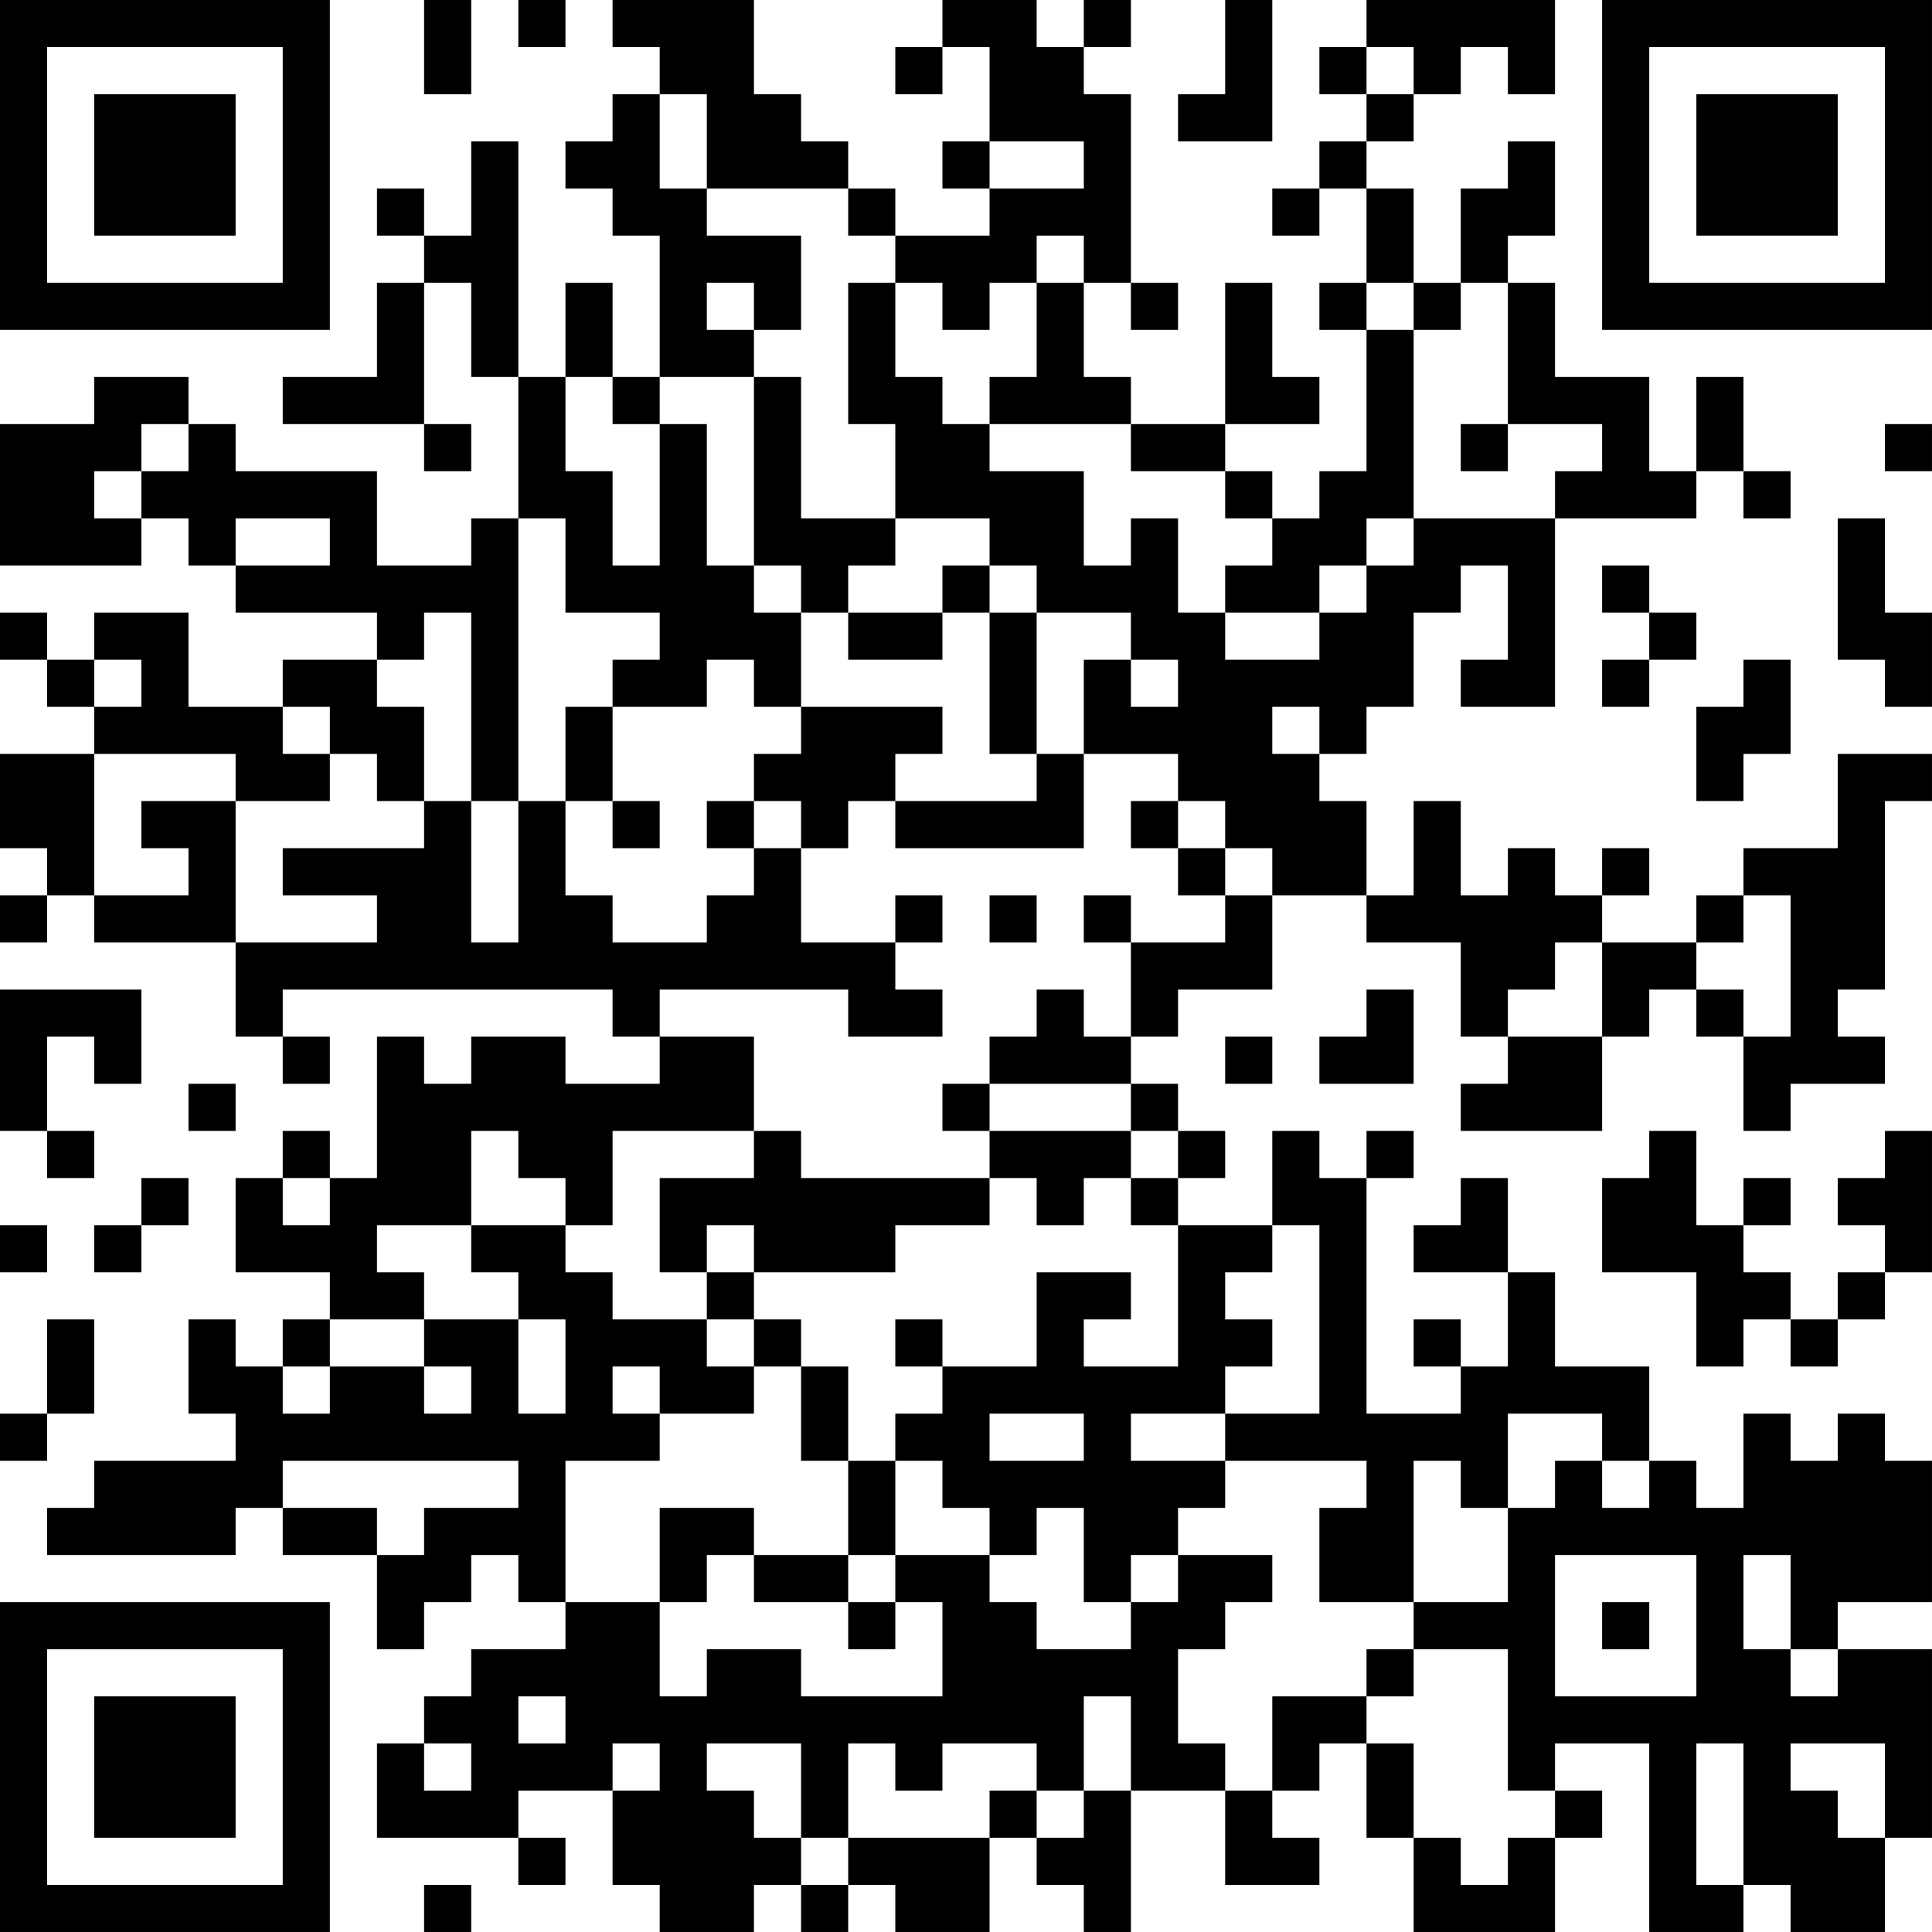 <?xml version="1.0" encoding="UTF-8"?>
<svg xmlns="http://www.w3.org/2000/svg" version="1.1" width="200" height="200" viewBox="0 0 200 200"><rect x="0" y="0" width="200" height="200" fill="#ffffff"/><g transform="scale(4.878)"><g transform="translate(0,0)"><path fill-rule="evenodd" d="M9 0L9 2L10 2L10 0ZM11 0L11 1L12 1L12 0ZM13 0L13 1L14 1L14 2L13 2L13 3L12 3L12 4L13 4L13 5L14 5L14 8L13 8L13 6L12 6L12 8L11 8L11 3L10 3L10 5L9 5L9 4L8 4L8 5L9 5L9 6L8 6L8 8L6 8L6 9L9 9L9 10L10 10L10 9L9 9L9 6L10 6L10 8L11 8L11 11L10 11L10 12L8 12L8 10L5 10L5 9L4 9L4 8L2 8L2 9L0 9L0 12L3 12L3 11L4 11L4 12L5 12L5 13L8 13L8 14L6 14L6 15L4 15L4 13L2 13L2 14L1 14L1 13L0 13L0 14L1 14L1 15L2 15L2 16L0 16L0 18L1 18L1 19L0 19L0 20L1 20L1 19L2 19L2 20L5 20L5 22L6 22L6 23L7 23L7 22L6 22L6 21L13 21L13 22L14 22L14 23L12 23L12 22L10 22L10 23L9 23L9 22L8 22L8 25L7 25L7 24L6 24L6 25L5 25L5 27L7 27L7 28L6 28L6 29L5 29L5 28L4 28L4 30L5 30L5 31L2 31L2 32L1 32L1 33L5 33L5 32L6 32L6 33L8 33L8 35L9 35L9 34L10 34L10 33L11 33L11 34L12 34L12 35L10 35L10 36L9 36L9 37L8 37L8 39L11 39L11 40L12 40L12 39L11 39L11 38L13 38L13 40L14 40L14 41L16 41L16 40L17 40L17 41L18 41L18 40L19 40L19 41L21 41L21 39L22 39L22 40L23 40L23 41L24 41L24 38L26 38L26 40L28 40L28 39L27 39L27 38L28 38L28 37L29 37L29 39L30 39L30 41L33 41L33 39L34 39L34 38L33 38L33 37L35 37L35 41L37 41L37 40L38 40L38 41L40 41L40 39L41 39L41 35L39 35L39 34L41 34L41 31L40 31L40 30L39 30L39 31L38 31L38 30L37 30L37 32L36 32L36 31L35 31L35 29L33 29L33 27L32 27L32 25L31 25L31 26L30 26L30 27L32 27L32 29L31 29L31 28L30 28L30 29L31 29L31 30L29 30L29 25L30 25L30 24L29 24L29 25L28 25L28 24L27 24L27 26L25 26L25 25L26 25L26 24L25 24L25 23L24 23L24 22L25 22L25 21L27 21L27 19L29 19L29 20L31 20L31 22L32 22L32 23L31 23L31 24L34 24L34 22L35 22L35 21L36 21L36 22L37 22L37 24L38 24L38 23L40 23L40 22L39 22L39 21L40 21L40 17L41 17L41 16L39 16L39 18L37 18L37 19L36 19L36 20L34 20L34 19L35 19L35 18L34 18L34 19L33 19L33 18L32 18L32 19L31 19L31 17L30 17L30 19L29 19L29 17L28 17L28 16L29 16L29 15L30 15L30 13L31 13L31 12L32 12L32 14L31 14L31 15L33 15L33 11L36 11L36 10L37 10L37 11L38 11L38 10L37 10L37 8L36 8L36 10L35 10L35 8L33 8L33 6L32 6L32 5L33 5L33 3L32 3L32 4L31 4L31 6L30 6L30 4L29 4L29 3L30 3L30 2L31 2L31 1L32 1L32 2L33 2L33 0L29 0L29 1L28 1L28 2L29 2L29 3L28 3L28 4L27 4L27 5L28 5L28 4L29 4L29 6L28 6L28 7L29 7L29 10L28 10L28 11L27 11L27 10L26 10L26 9L28 9L28 8L27 8L27 6L26 6L26 9L24 9L24 8L23 8L23 6L24 6L24 7L25 7L25 6L24 6L24 2L23 2L23 1L24 1L24 0L23 0L23 1L22 1L22 0L20 0L20 1L19 1L19 2L20 2L20 1L21 1L21 3L20 3L20 4L21 4L21 5L19 5L19 4L18 4L18 3L17 3L17 2L16 2L16 0ZM26 0L26 2L25 2L25 3L27 3L27 0ZM29 1L29 2L30 2L30 1ZM14 2L14 4L15 4L15 5L17 5L17 7L16 7L16 6L15 6L15 7L16 7L16 8L14 8L14 9L13 9L13 8L12 8L12 10L13 10L13 12L14 12L14 9L15 9L15 12L16 12L16 13L17 13L17 15L16 15L16 14L15 14L15 15L13 15L13 14L14 14L14 13L12 13L12 11L11 11L11 17L10 17L10 13L9 13L9 14L8 14L8 15L9 15L9 17L8 17L8 16L7 16L7 15L6 15L6 16L7 16L7 17L5 17L5 16L2 16L2 19L4 19L4 18L3 18L3 17L5 17L5 20L8 20L8 19L6 19L6 18L9 18L9 17L10 17L10 20L11 20L11 17L12 17L12 19L13 19L13 20L15 20L15 19L16 19L16 18L17 18L17 20L19 20L19 21L20 21L20 22L18 22L18 21L14 21L14 22L16 22L16 24L13 24L13 26L12 26L12 25L11 25L11 24L10 24L10 26L8 26L8 27L9 27L9 28L7 28L7 29L6 29L6 30L7 30L7 29L9 29L9 30L10 30L10 29L9 29L9 28L11 28L11 30L12 30L12 28L11 28L11 27L10 27L10 26L12 26L12 27L13 27L13 28L15 28L15 29L16 29L16 30L14 30L14 29L13 29L13 30L14 30L14 31L12 31L12 34L14 34L14 36L15 36L15 35L17 35L17 36L20 36L20 34L19 34L19 33L21 33L21 34L22 34L22 35L24 35L24 34L25 34L25 33L27 33L27 34L26 34L26 35L25 35L25 37L26 37L26 38L27 38L27 36L29 36L29 37L30 37L30 39L31 39L31 40L32 40L32 39L33 39L33 38L32 38L32 35L30 35L30 34L32 34L32 32L33 32L33 31L34 31L34 32L35 32L35 31L34 31L34 30L32 30L32 32L31 32L31 31L30 31L30 34L28 34L28 32L29 32L29 31L26 31L26 30L28 30L28 26L27 26L27 27L26 27L26 28L27 28L27 29L26 29L26 30L24 30L24 31L26 31L26 32L25 32L25 33L24 33L24 34L23 34L23 32L22 32L22 33L21 33L21 32L20 32L20 31L19 31L19 30L20 30L20 29L22 29L22 27L24 27L24 28L23 28L23 29L25 29L25 26L24 26L24 25L25 25L25 24L24 24L24 23L21 23L21 22L22 22L22 21L23 21L23 22L24 22L24 20L26 20L26 19L27 19L27 18L26 18L26 17L25 17L25 16L23 16L23 14L24 14L24 15L25 15L25 14L24 14L24 13L22 13L22 12L21 12L21 11L19 11L19 9L18 9L18 6L19 6L19 8L20 8L20 9L21 9L21 10L23 10L23 12L24 12L24 11L25 11L25 13L26 13L26 14L28 14L28 13L29 13L29 12L30 12L30 11L33 11L33 10L34 10L34 9L32 9L32 6L31 6L31 7L30 7L30 6L29 6L29 7L30 7L30 11L29 11L29 12L28 12L28 13L26 13L26 12L27 12L27 11L26 11L26 10L24 10L24 9L21 9L21 8L22 8L22 6L23 6L23 5L22 5L22 6L21 6L21 7L20 7L20 6L19 6L19 5L18 5L18 4L15 4L15 2ZM21 3L21 4L23 4L23 3ZM16 8L16 12L17 12L17 13L18 13L18 14L20 14L20 13L21 13L21 16L22 16L22 17L19 17L19 16L20 16L20 15L17 15L17 16L16 16L16 17L15 17L15 18L16 18L16 17L17 17L17 18L18 18L18 17L19 17L19 18L23 18L23 16L22 16L22 13L21 13L21 12L20 12L20 13L18 13L18 12L19 12L19 11L17 11L17 8ZM3 9L3 10L2 10L2 11L3 11L3 10L4 10L4 9ZM31 9L31 10L32 10L32 9ZM40 9L40 10L41 10L41 9ZM5 11L5 12L7 12L7 11ZM39 11L39 14L40 14L40 15L41 15L41 13L40 13L40 11ZM34 12L34 13L35 13L35 14L34 14L34 15L35 15L35 14L36 14L36 13L35 13L35 12ZM2 14L2 15L3 15L3 14ZM37 14L37 15L36 15L36 17L37 17L37 16L38 16L38 14ZM12 15L12 17L13 17L13 18L14 18L14 17L13 17L13 15ZM27 15L27 16L28 16L28 15ZM24 17L24 18L25 18L25 19L26 19L26 18L25 18L25 17ZM19 19L19 20L20 20L20 19ZM21 19L21 20L22 20L22 19ZM23 19L23 20L24 20L24 19ZM37 19L37 20L36 20L36 21L37 21L37 22L38 22L38 19ZM33 20L33 21L32 21L32 22L34 22L34 20ZM0 21L0 24L1 24L1 25L2 25L2 24L1 24L1 22L2 22L2 23L3 23L3 21ZM29 21L29 22L28 22L28 23L30 23L30 21ZM26 22L26 23L27 23L27 22ZM4 23L4 24L5 24L5 23ZM20 23L20 24L21 24L21 25L17 25L17 24L16 24L16 25L14 25L14 27L15 27L15 28L16 28L16 29L17 29L17 31L18 31L18 33L16 33L16 32L14 32L14 34L15 34L15 33L16 33L16 34L18 34L18 35L19 35L19 34L18 34L18 33L19 33L19 31L18 31L18 29L17 29L17 28L16 28L16 27L19 27L19 26L21 26L21 25L22 25L22 26L23 26L23 25L24 25L24 24L21 24L21 23ZM35 24L35 25L34 25L34 27L36 27L36 29L37 29L37 28L38 28L38 29L39 29L39 28L40 28L40 27L41 27L41 24L40 24L40 25L39 25L39 26L40 26L40 27L39 27L39 28L38 28L38 27L37 27L37 26L38 26L38 25L37 25L37 26L36 26L36 24ZM3 25L3 26L2 26L2 27L3 27L3 26L4 26L4 25ZM6 25L6 26L7 26L7 25ZM0 26L0 27L1 27L1 26ZM15 26L15 27L16 27L16 26ZM1 28L1 30L0 30L0 31L1 31L1 30L2 30L2 28ZM19 28L19 29L20 29L20 28ZM21 30L21 31L23 31L23 30ZM6 31L6 32L8 32L8 33L9 33L9 32L11 32L11 31ZM33 33L33 36L36 36L36 33ZM37 33L37 35L38 35L38 36L39 36L39 35L38 35L38 33ZM34 34L34 35L35 35L35 34ZM29 35L29 36L30 36L30 35ZM11 36L11 37L12 37L12 36ZM23 36L23 38L22 38L22 37L20 37L20 38L19 38L19 37L18 37L18 39L17 39L17 37L15 37L15 38L16 38L16 39L17 39L17 40L18 40L18 39L21 39L21 38L22 38L22 39L23 39L23 38L24 38L24 36ZM9 37L9 38L10 38L10 37ZM13 37L13 38L14 38L14 37ZM36 37L36 40L37 40L37 37ZM38 37L38 38L39 38L39 39L40 39L40 37ZM9 40L9 41L10 41L10 40ZM0 0L0 7L7 7L7 0ZM1 1L1 6L6 6L6 1ZM2 2L2 5L5 5L5 2ZM34 0L34 7L41 7L41 0ZM35 1L35 6L40 6L40 1ZM36 2L36 5L39 5L39 2ZM0 34L0 41L7 41L7 34ZM1 35L1 40L6 40L6 35ZM2 36L2 39L5 39L5 36Z" fill="#000000"/></g></g></svg>
